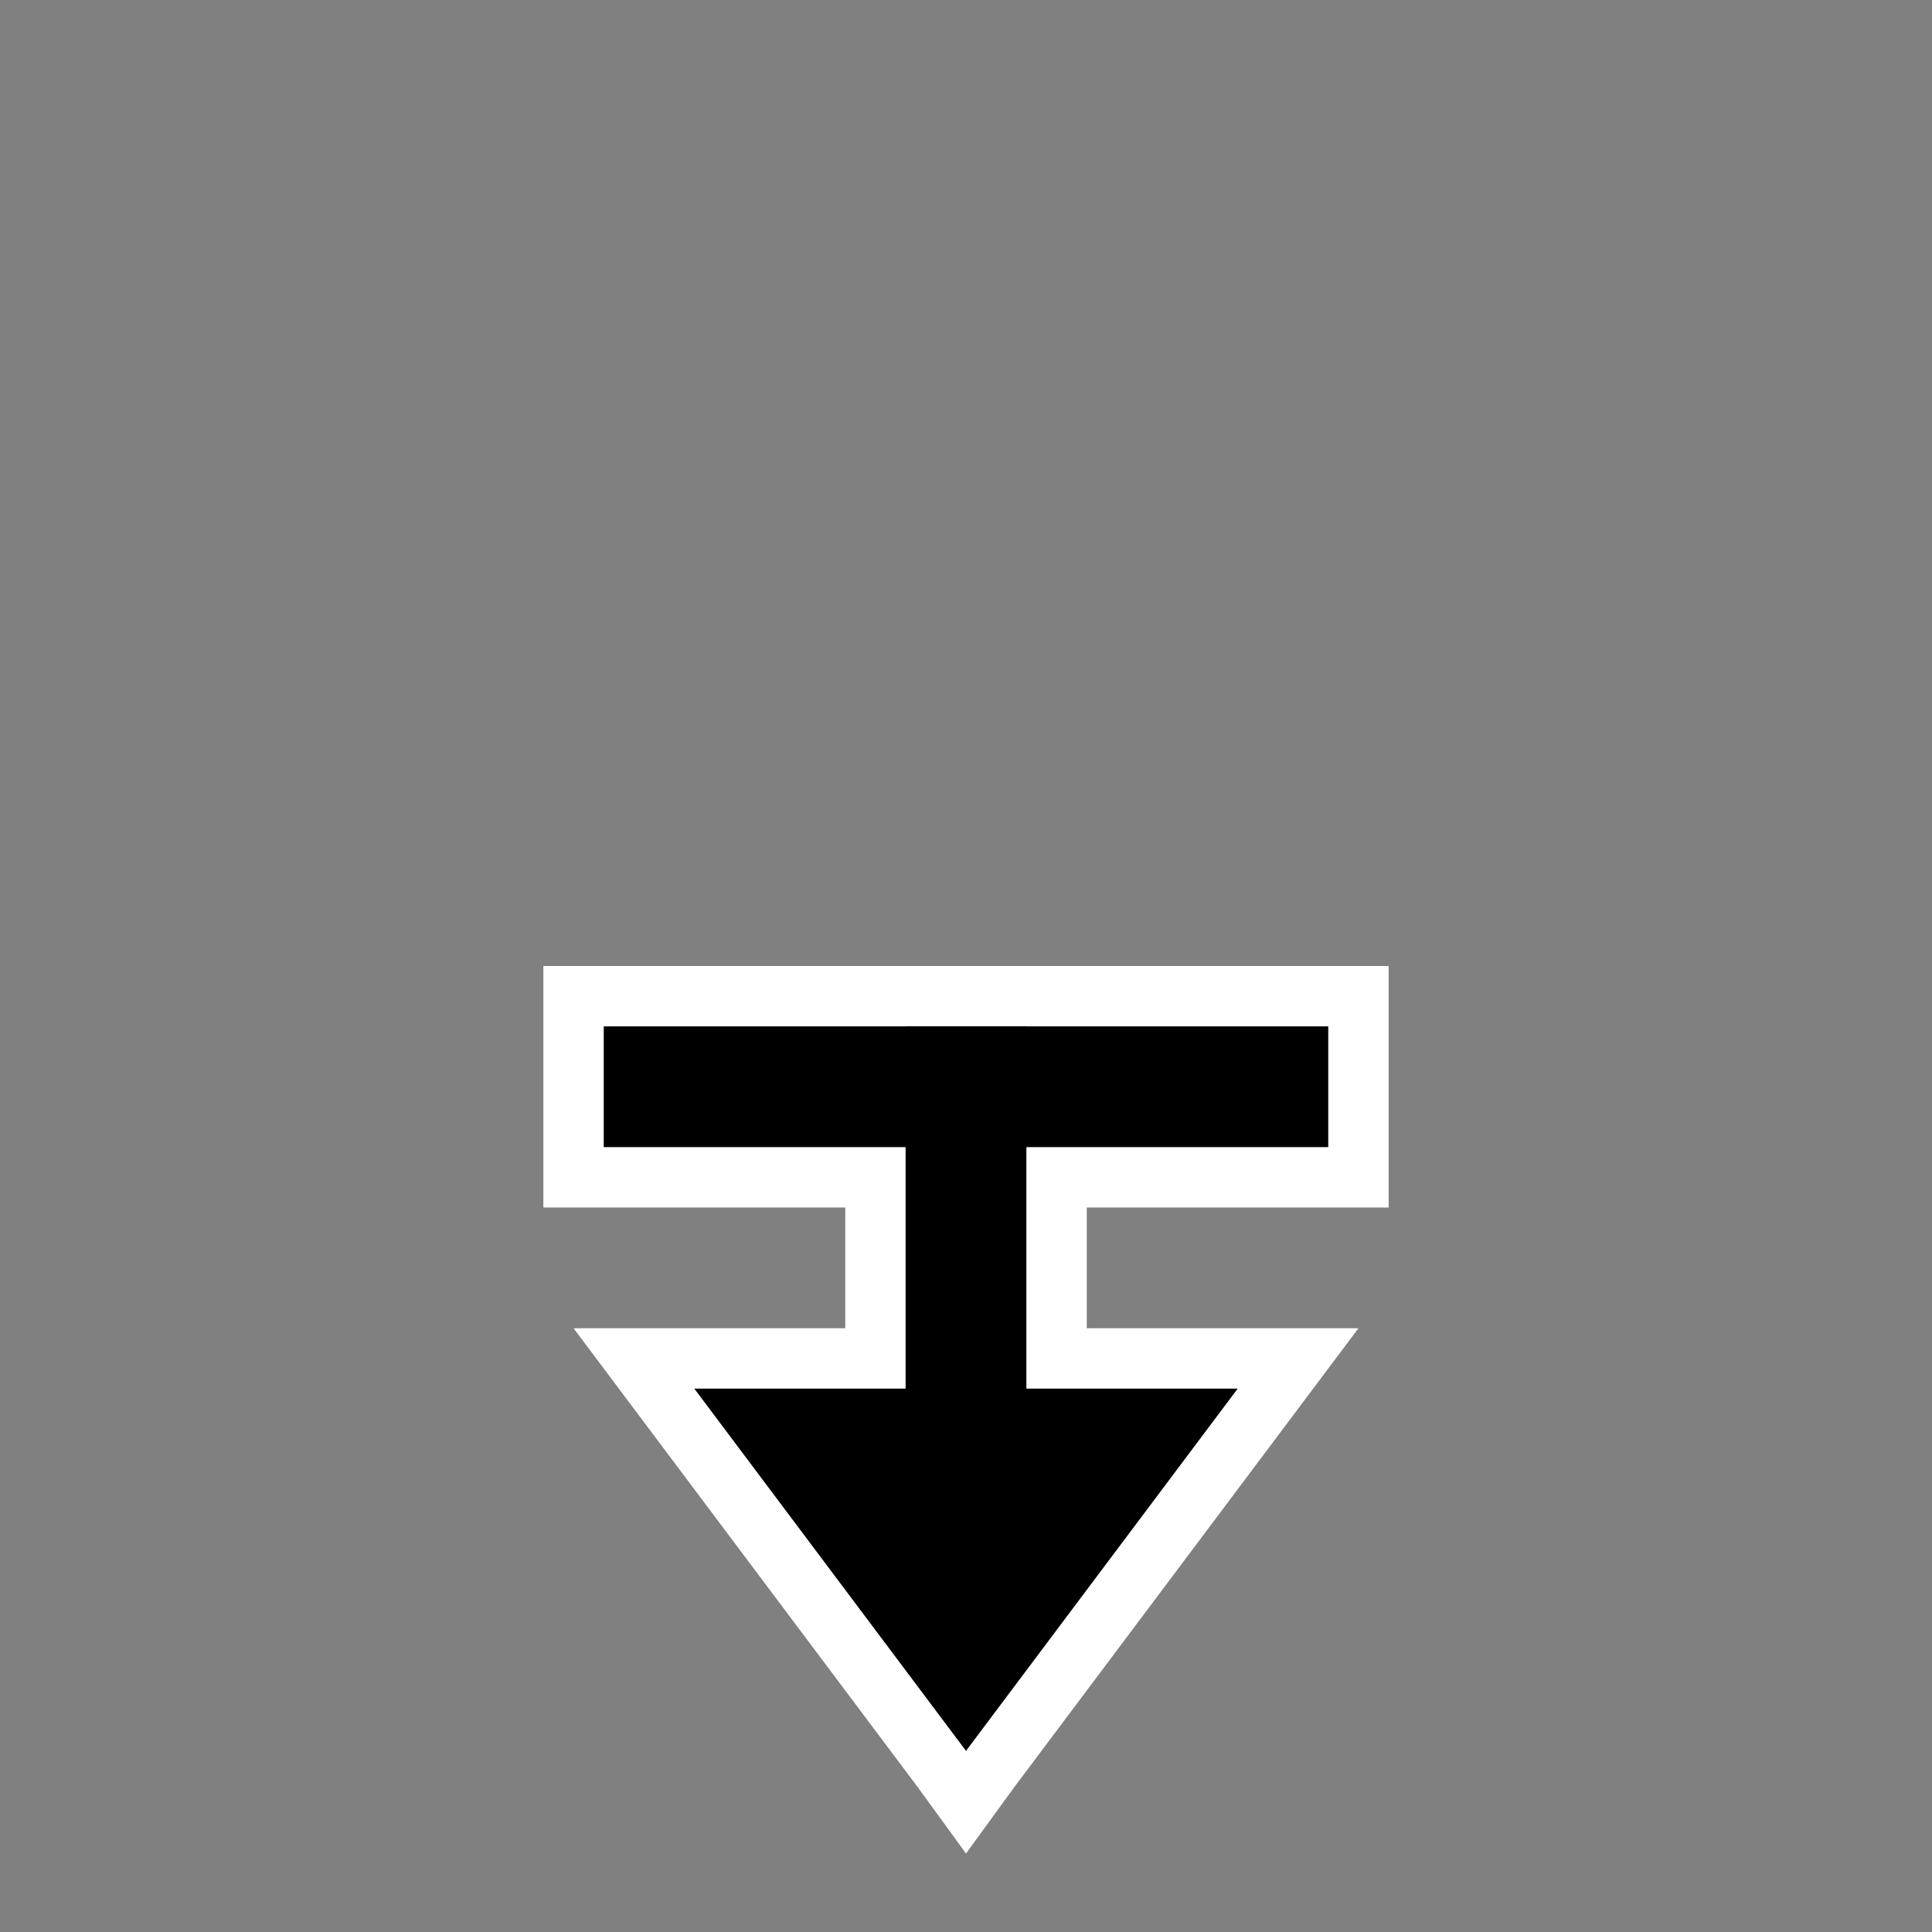 <?xml version="1.0" encoding="utf-8"?>
<!-- Generator: Adobe Illustrator 24.0.1, SVG Export Plug-In . SVG Version: 6.00 Build 0)  -->
<svg version="1.1"
	 id="layer1" inkscape:version="0.48.2 r9819" sodipodi:docname="black.svg" xmlns:cc="http://creativecommons.org/ns#" xmlns:dc="http://purl.org/dc/elements/1.1/" xmlns:inkscape="http://www.inkscape.org/namespaces/inkscape" xmlns:rdf="http://www.w3.org/1999/02/22-rdf-syntax-ns#" xmlns:sodipodi="http://sodipodi.sourceforge.net/DTD/sodipodi-0.dtd" xmlns:svg="http://www.w3.org/2000/svg"
	 xmlns="http://www.w3.org/2000/svg" xmlns:xlink="http://www.w3.org/1999/xlink" x="0px" y="0px" viewBox="0 0 32 32"
	 style="enable-background:new 0 0 32 32;" xml:space="preserve">
<rect x="0" y="0" width="32" height="32" fill="#808080" stroke="none"/>
<style type="text/css">
	.st0{display:none;fill:#FFFFFF;}
	.st1{fill:#FFFFFF;}
</style>
<rect class="st0" width="32" height="32"/>
<rect id="s3" x="14" y="17" class="st1" width="4" height="8"/>
<g id="s2" inkscape:connector-curvature="0" sodipodi:nodetypes="cccc">
	<polygon points="10.5,22.5 21.5,22.5 16,29.8 	"/>
	<path class="st1" d="M20.5,23L16,29l-4.5-6H20.5 M22.5,22h-2h-9h-2l1.2,1.6l4.5,6l0.8,1.1l0.8-1.1l4.5-6L22.5,22L22.5,22z"/>
</g>
<g id="s1">
	<rect x="9.5" y="16.5" width="13" height="3"/>
	<path class="st1" d="M22,17v2H10v-2H22 M23,16h-1H10H9v1v2v1h1h12h1v-1v-2V16L23,16z"/>
</g>
<rect id="s0" x="15" y="17" width="2" height="8"/>
</svg>
